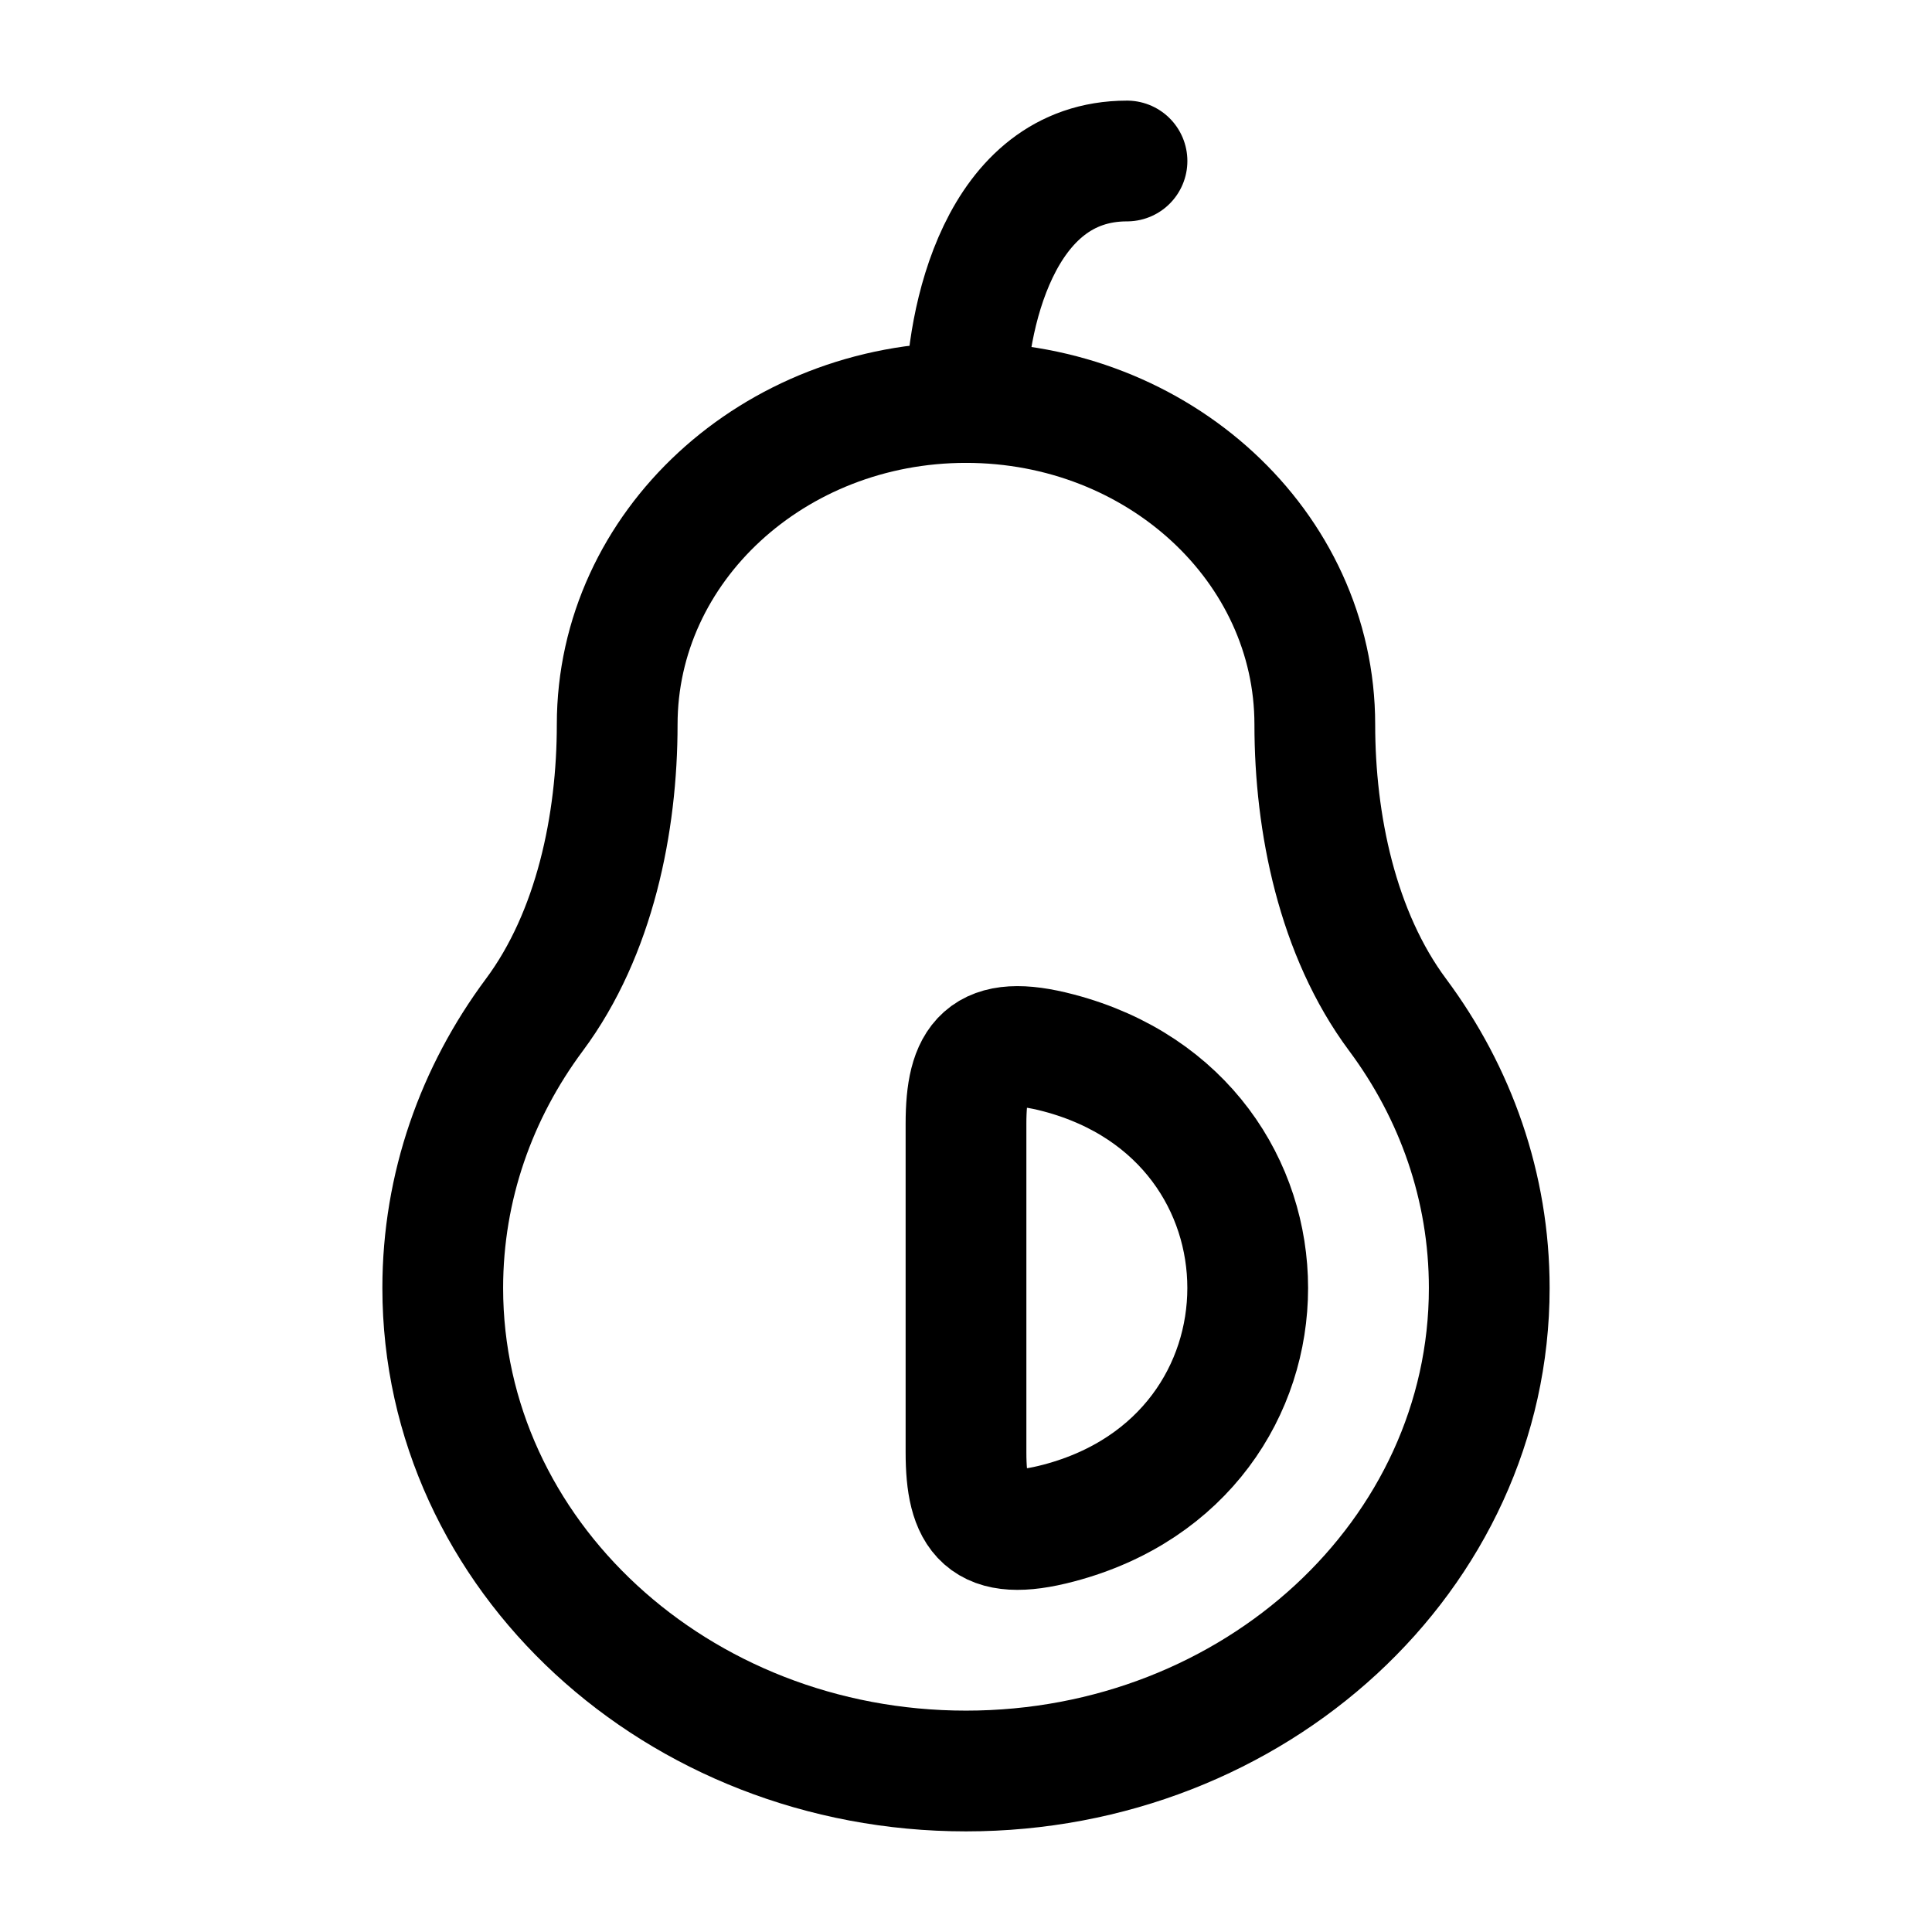 <svg width="24" height="24" viewBox="0 0 24 24" fill="none" xmlns="http://www.w3.org/2000/svg">
    <path class="pr-icon-duotone-secondary" fill-rule="evenodd" clip-rule="evenodd" d="M7.666 9C7.666 6.791 9.607 5 12 5C14.393 5 16.333 6.791 16.333 9C16.333 10.224 16.611 11.598 17.361 12.607C18.08 13.572 18.5 14.741 18.5 16C18.5 19.314 15.59 22 12 22C8.41 22 5.5 19.314 5.5 16C5.5 14.741 5.92 13.572 6.638 12.607C7.389 11.598 7.666 10.224 7.666 9ZM13.152 13.08C12.219 12.833 12 13.167 12 13.959V18.041C12 18.833 12.219 19.167 13.152 18.92C16.282 18.095 16.282 13.905 13.152 13.08Z"/>
    <path d="M12 5C12 4 12.4 2 14 2" stroke="currentColor" stroke-width="1.5" stroke-linecap="round" stroke-linejoin="round"/>
    <path d="M12 18.041V13.959C12 13.167 12.219 12.833 13.152 13.08C16.282 13.905 16.282 18.095 13.152 18.92C12.219 19.167 12 18.833 12 18.041Z" stroke="currentColor" stroke-width="1.5" stroke-linecap="round" stroke-linejoin="round"/>
    <path d="M12 5C9.607 5 7.667 6.791 7.667 9C7.667 10.224 7.389 11.598 6.638 12.607C5.92 13.572 5.5 14.741 5.5 16C5.5 19.314 8.41 22 12 22C15.59 22 18.5 19.314 18.5 16C18.5 14.741 18.08 13.572 17.362 12.607C16.611 11.598 16.333 10.224 16.333 9C16.333 6.791 14.393 5 12 5Z" stroke="currentColor" stroke-width="1.5"/>
</svg>
